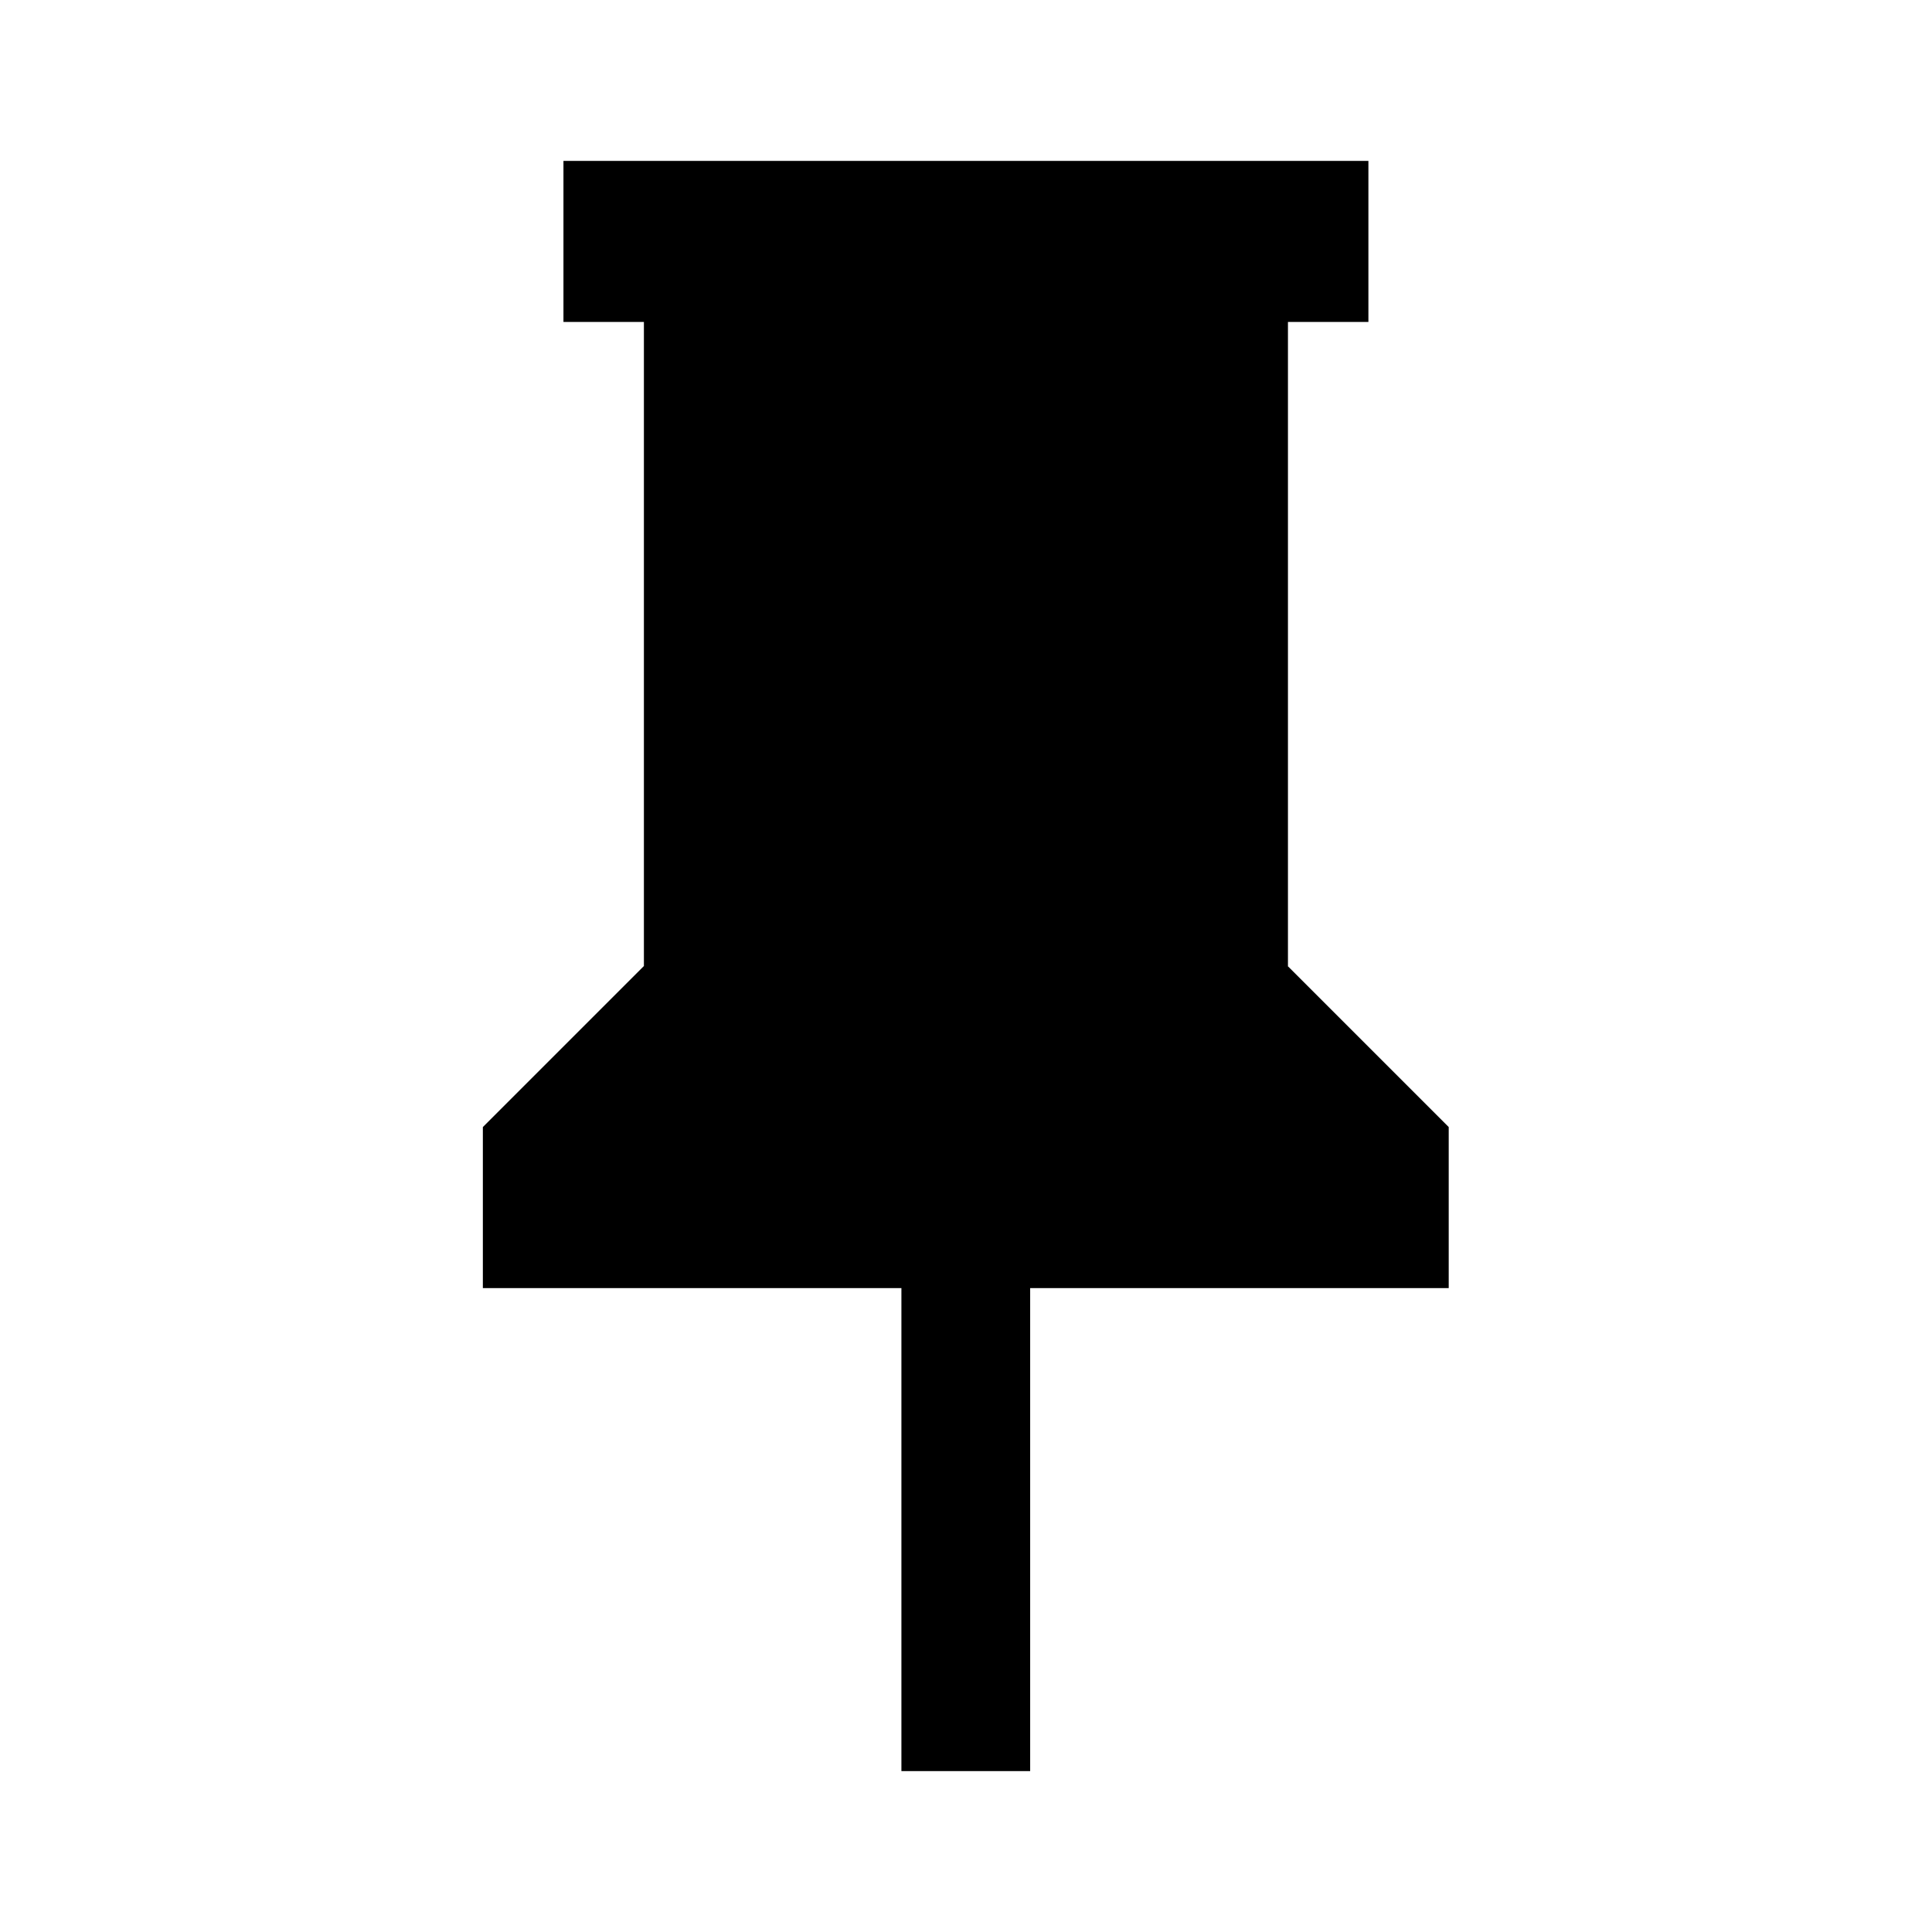 <?xml version="1.0" encoding="utf-8"?>
<!-- Generated by IcoMoon.io -->
<!DOCTYPE svg PUBLIC "-//W3C//DTD SVG 1.1//EN" "http://www.w3.org/Graphics/SVG/1.1/DTD/svg11.dtd">
<svg version="1.1" xmlns="http://www.w3.org/2000/svg" xmlns:xlink="http://www.w3.org/1999/xlink" width="14" height="14" viewBox="0 0 14 14">
<path d="M9.333 7v-4.667h0.583v-1.167h-5.833v1.167h0.583v4.667l-1.167 1.167v1.167h3.033v3.5h0.933v-3.5h3.033v-1.167l-1.167-1.167z"></path>
</svg>
